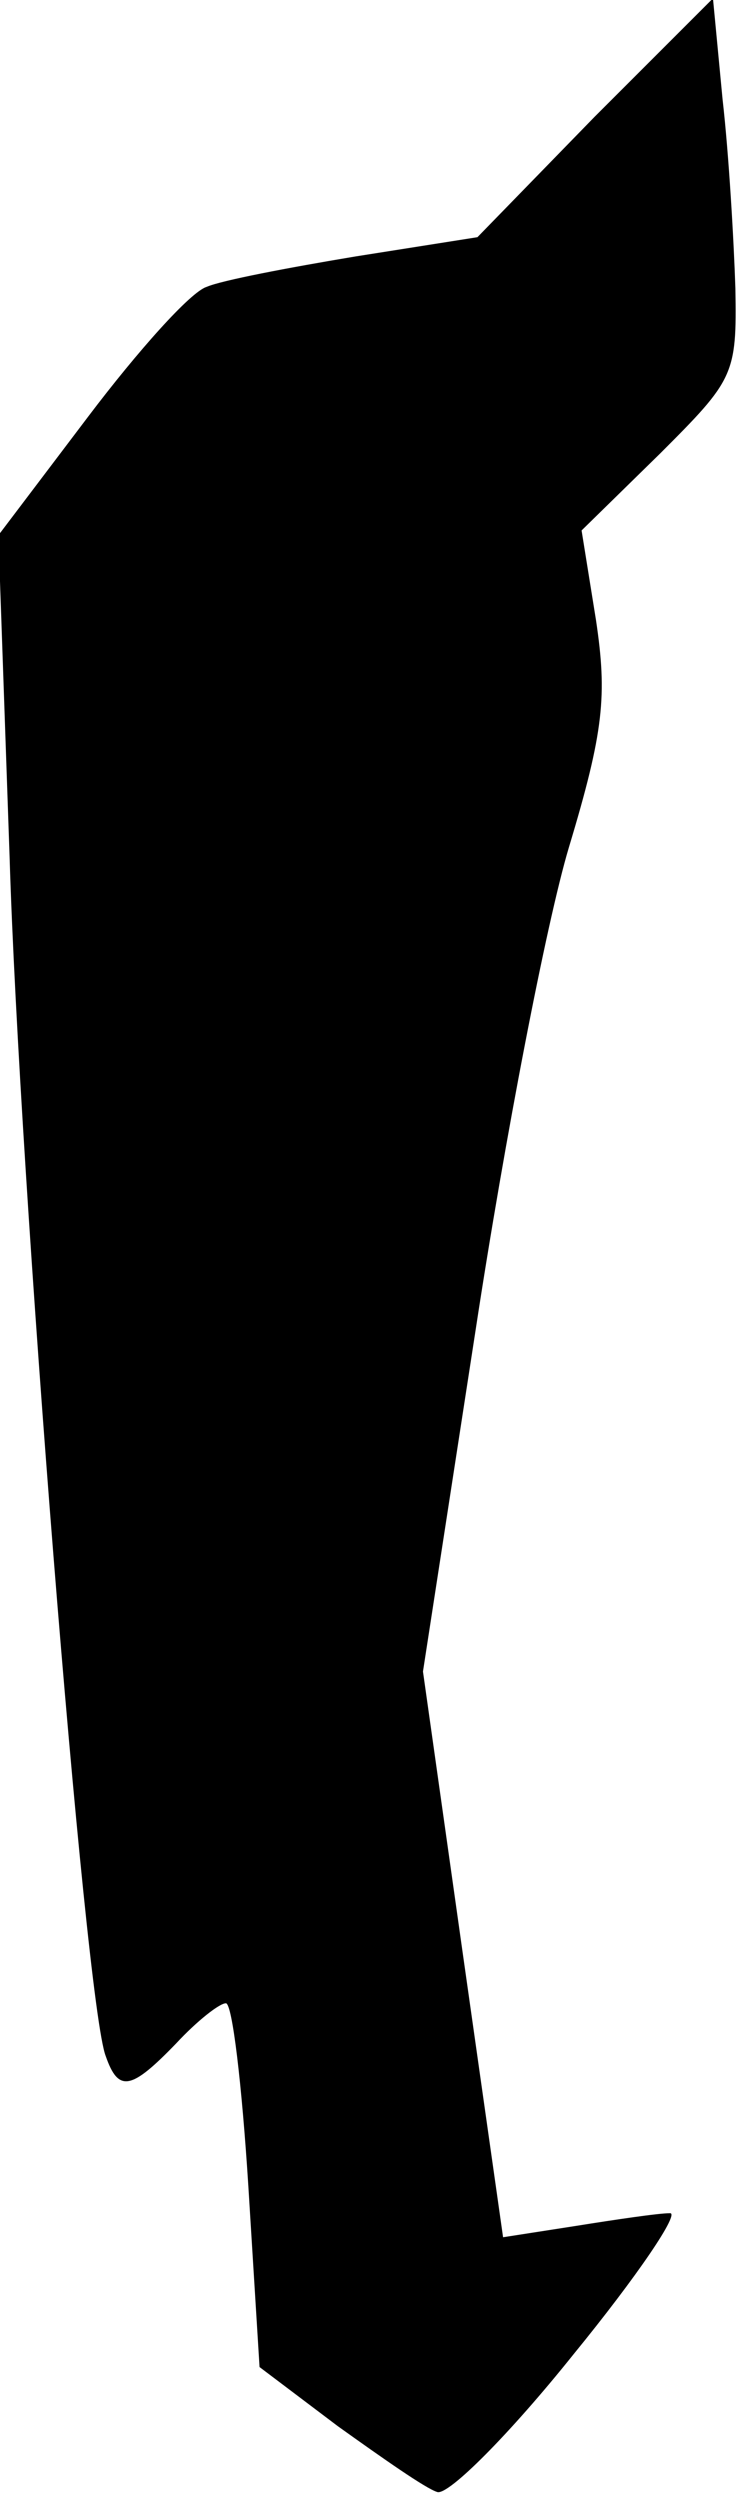 <?xml version="1.0" standalone="no"?>
<!DOCTYPE svg PUBLIC "-//W3C//DTD SVG 20010904//EN"
 "http://www.w3.org/TR/2001/REC-SVG-20010904/DTD/svg10.dtd">
<svg version="1.0" xmlns="http://www.w3.org/2000/svg"
 width="46pt" height="156pt" viewBox="0 0 46 156"
 preserveAspectRatio="xMidYMid meet">
<g transform="translate(0,156) scale(0.1,-0.1)"
fill="#000000" stroke="none">
<path fill="#000000" stroke="none" d="M371 1487 l-73 -75 -76 -12 c-42 -7
-84 -15 -93 -19 -10 -3 -43 -40 -74 -81 l-56 -74 7 -201 c6 -198 47 -715 60
-748 8 -23 16 -21 44 8 13 14 27 25 31 25 4 0 10 -51 14 -114 l7 -113 49 -37
c28 -20 55 -39 62 -41 7 -2 45 36 85 86 40 49 67 89 60 88 -7 0 -34 -4 -59 -8
l-45 -7 -25 176 -25 177 33 214 c18 118 44 253 58 300 22 73 24 95 17 142 l-9
56 49 48 c46 46 48 49 47 103 -1 30 -4 83 -8 118 l-6 63 -74 -74z"/>
</g>
</svg>
